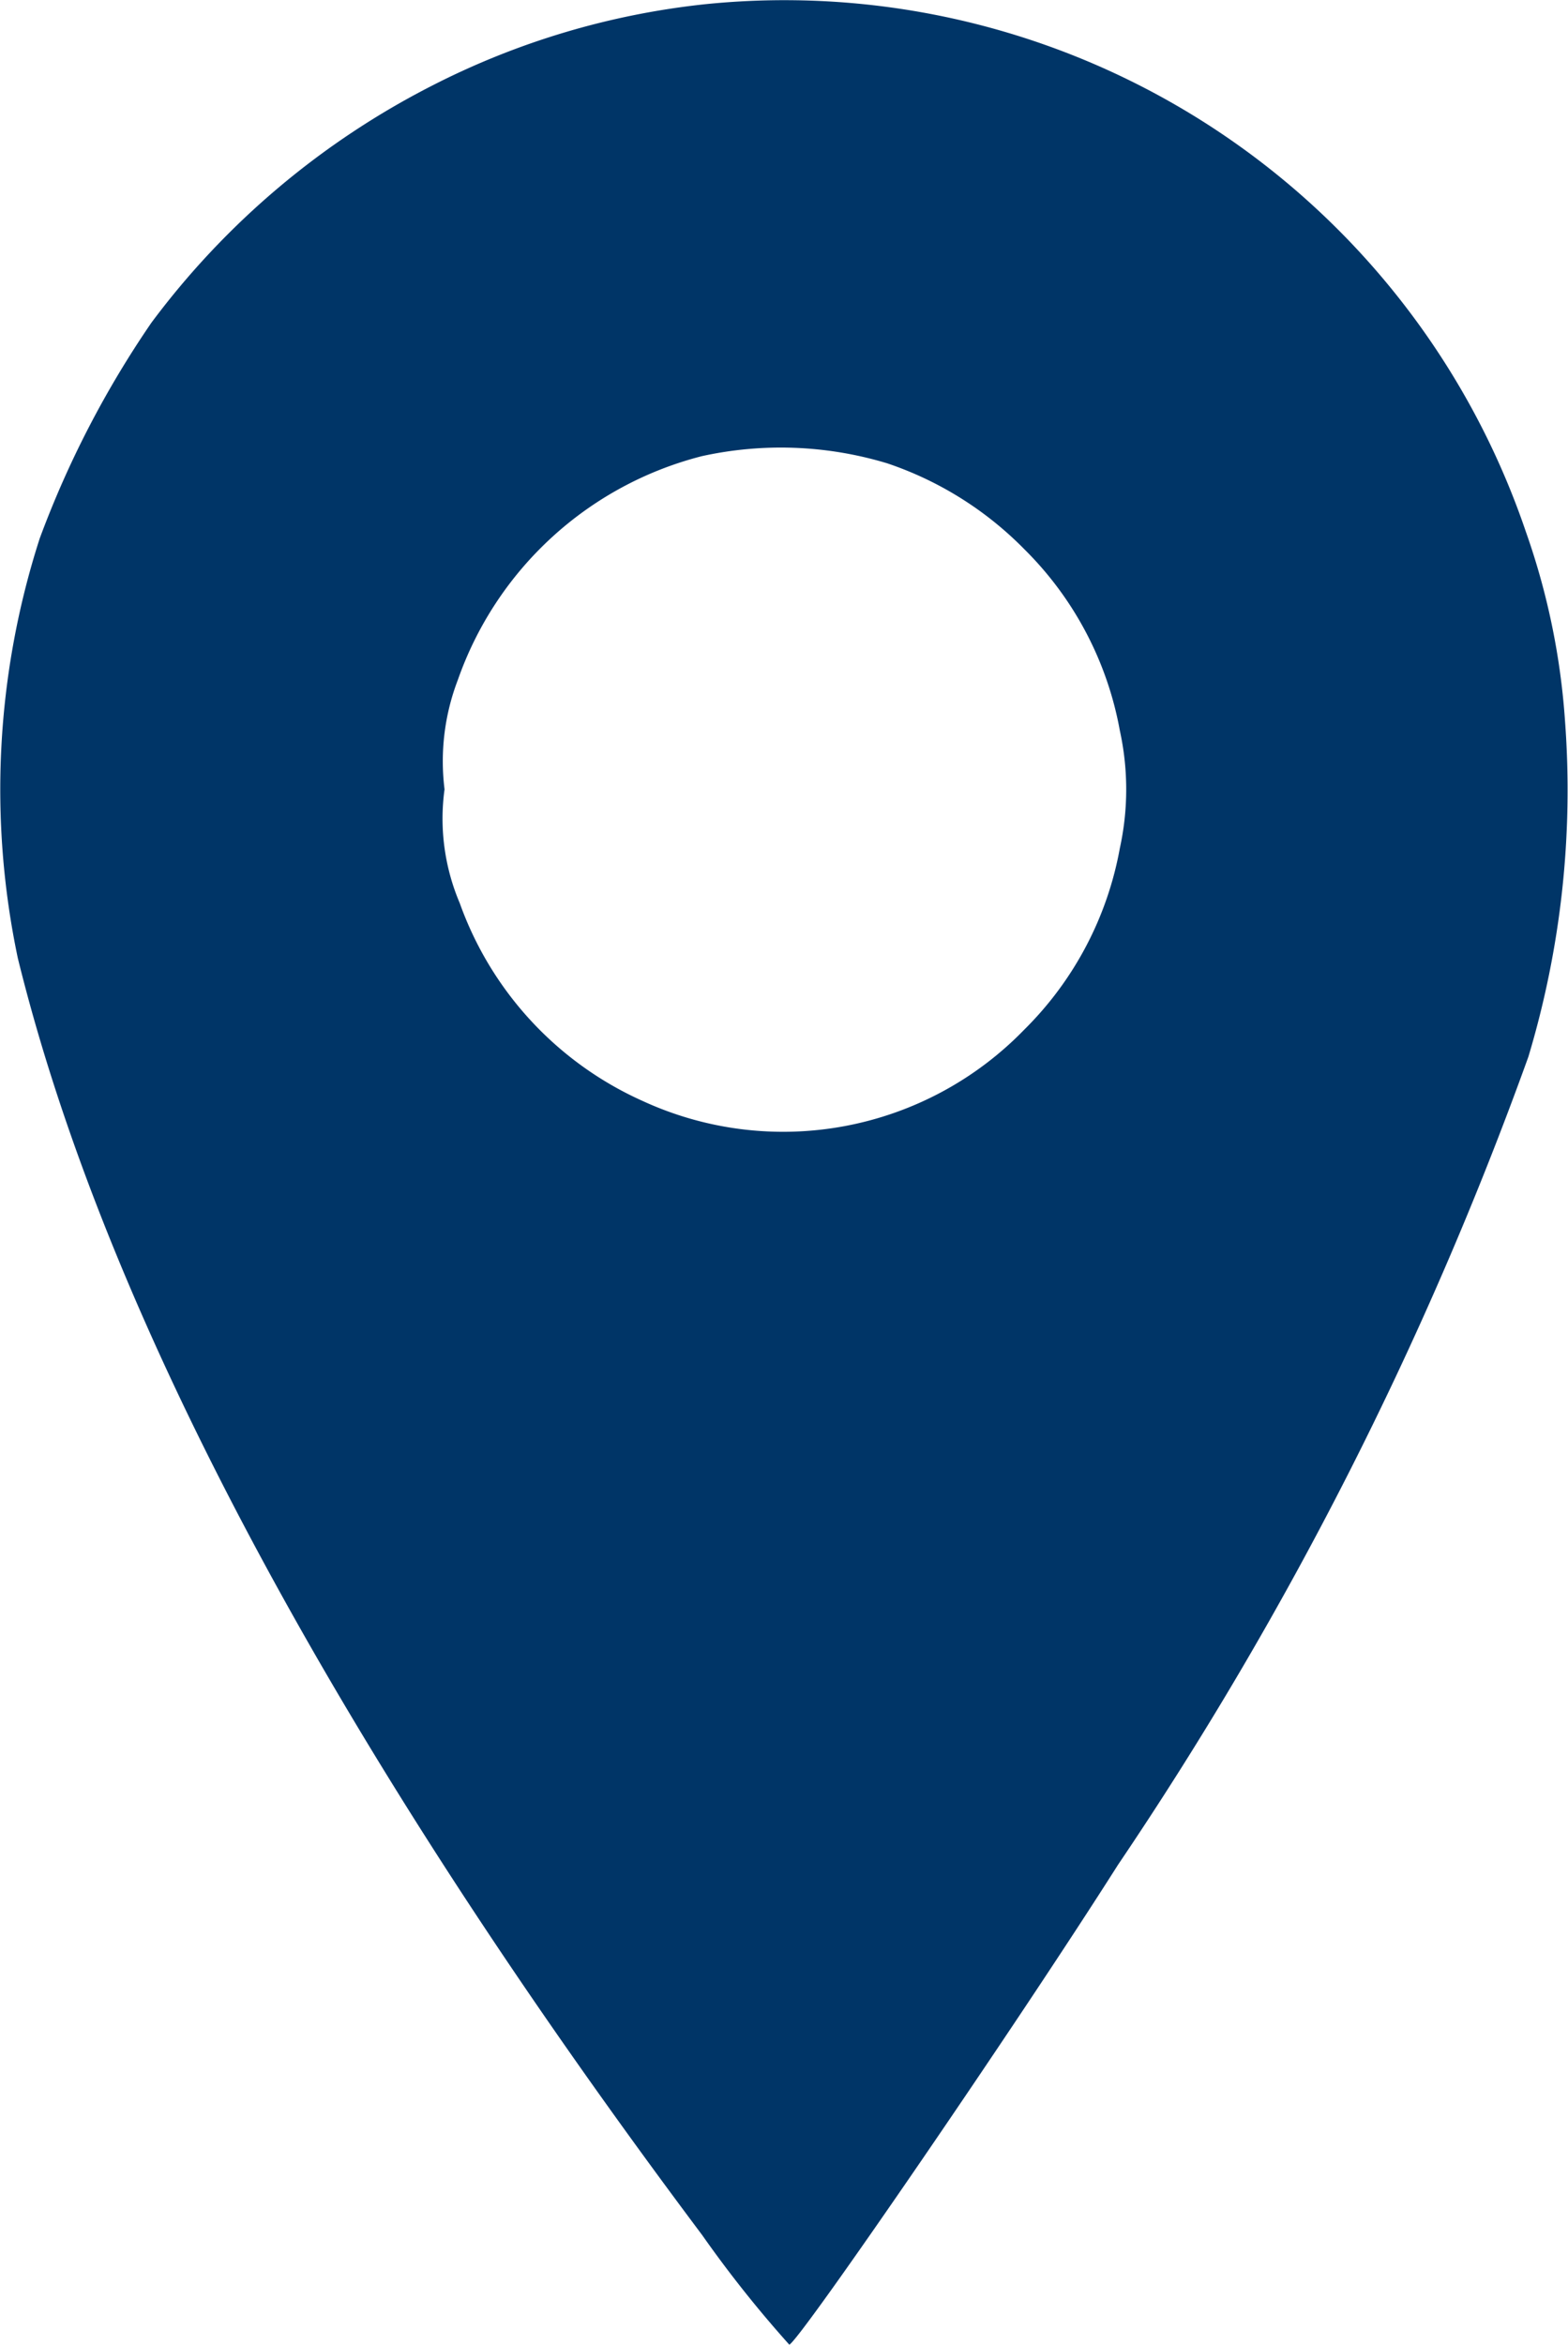 <svg xmlns="http://www.w3.org/2000/svg" width="15.996" height="23.904" viewBox="0 0 15.996 23.904"><defs><style>.a{fill:#003567;}</style></defs><g transform="translate(-0.148 492.889)"><path class="a" d="M7.341-492.846a7.958,7.958,0,0,0-2.785.83A8.232,8.232,0,0,0,1.693-489.6a10.054,10.054,0,0,0-1.14,2.2,8.34,8.34,0,0,0-.223,4.279c.9,3.658,3.256,8.049,6.982,13.017a12.024,12.024,0,0,0,.888,1.116c.107-.039,2.324-3.27,3.353-4.891a37.211,37.211,0,0,0,4.187-8.238,9.439,9.439,0,0,0,.374-3.416,7.266,7.266,0,0,0-.4-1.936A7.988,7.988,0,0,0,7.341-492.846Zm1.849,4.677a3.545,3.545,0,0,1,1.407.878,3.468,3.468,0,0,1,.975,1.849,2.8,2.8,0,0,1,0,1.2,3.468,3.468,0,0,1-.975,1.849,3.426,3.426,0,0,1-3.891.728,3.5,3.5,0,0,1-1.868-2.018,2.2,2.2,0,0,1-.155-1.16,2.317,2.317,0,0,1,.136-1.116,3.574,3.574,0,0,1,2.489-2.28A3.75,3.75,0,0,1,9.189-488.169Z" transform="translate(0 0)"/></g></svg>